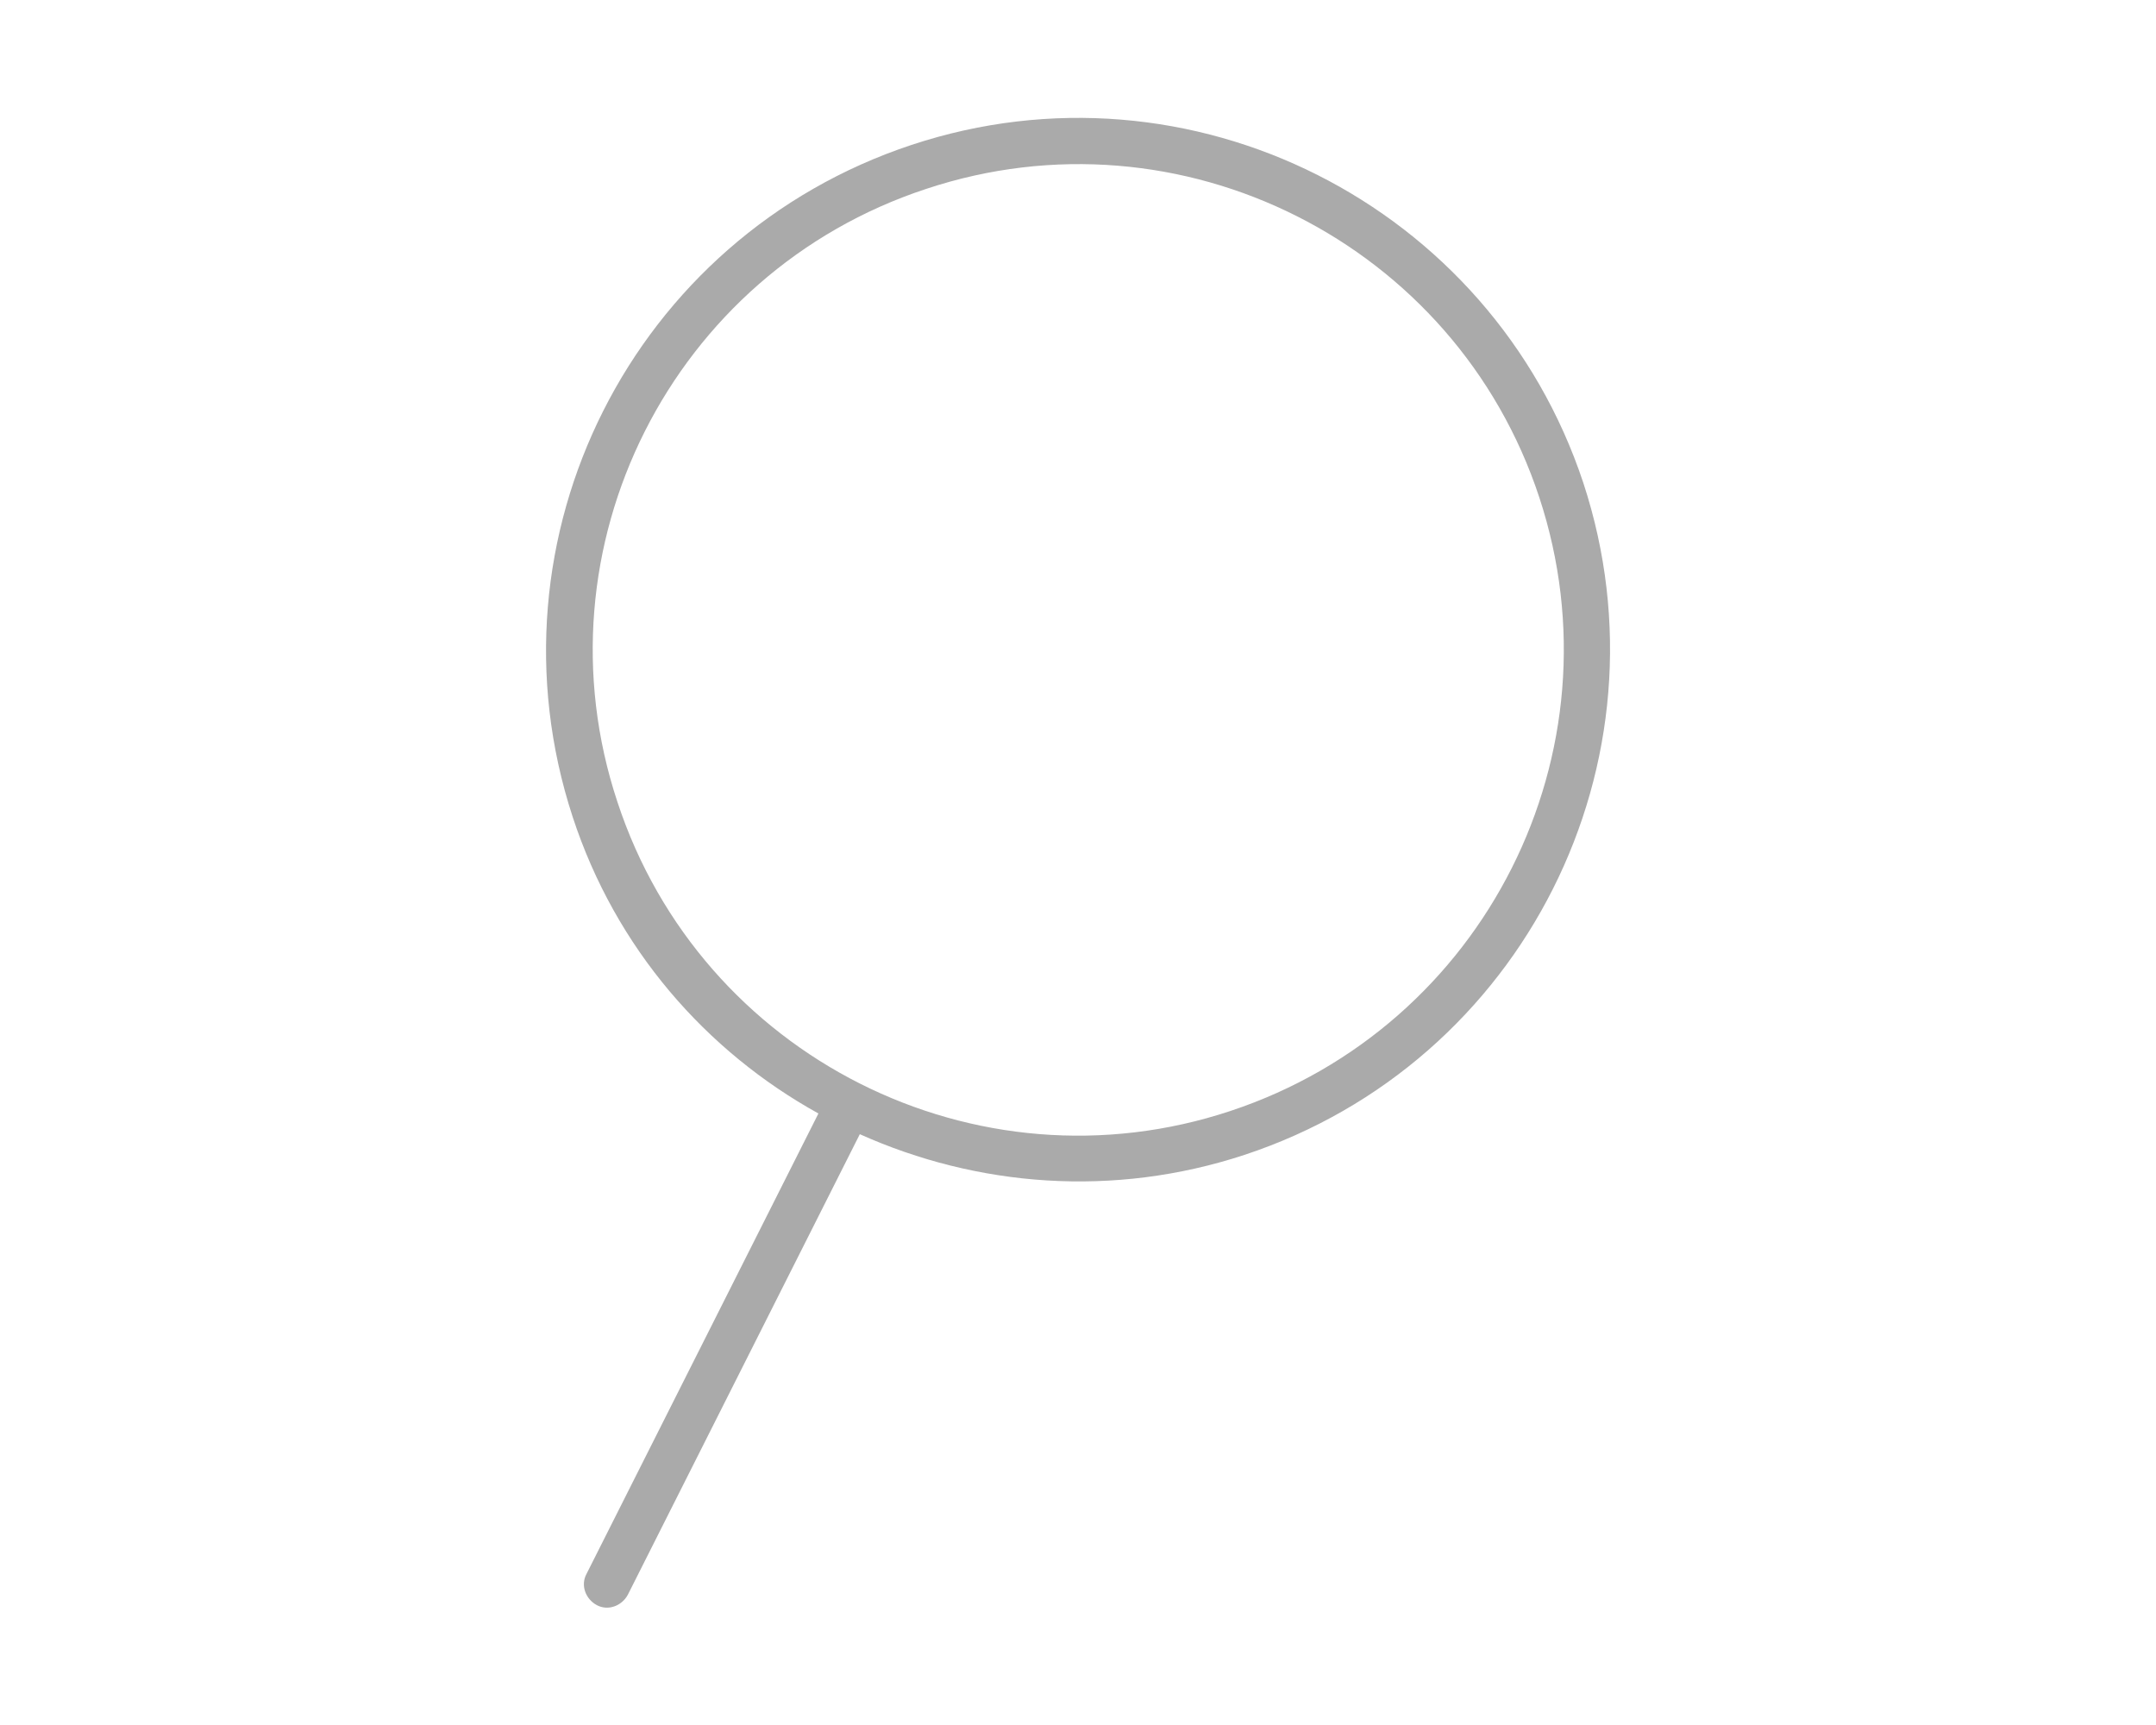 <?xml version="1.0" encoding="utf-8"?>
<!-- Generator: Adobe Illustrator 23.0.1, SVG Export Plug-In . SVG Version: 6.00 Build 0)  -->
<svg version="1.1" id="Layer_1" xmlns="http://www.w3.org/2000/svg" xmlns:xlink="http://www.w3.org/1999/xlink" x="0px" y="0px"
	 viewBox="0 0 25 20" style="enable-background:new 0 0 25 20;" xml:space="preserve">
<style type="text/css">
	.st0{fill:#AAAAAA;}
</style>
<g id="_x37_08-search_x40_2x.png_5_">
	<g>
		<path class="st0" d="M18.36,5.6c-1.07-3.23-4.56-4.99-7.79-3.92S5.58,6.23,6.64,9.47c0.5,1.53,1.55,2.72,2.85,3.44l-2.69,5.34
			c-0.07,0.13-0.01,0.29,0.12,0.36c0.13,0.07,0.29,0.01,0.36-0.12l2.69-5.34c1.36,0.61,2.94,0.74,4.46,0.24
			C17.67,12.32,19.42,8.83,18.36,5.6z M14.27,12.88c-2.95,0.98-6.14-0.63-7.11-3.58c-0.98-2.95,0.63-6.14,3.58-7.11
			c2.95-0.98,6.14,0.63,7.11,3.58C18.82,8.72,17.22,11.9,14.27,12.88z"/>
	</g>
</g>
</svg>
